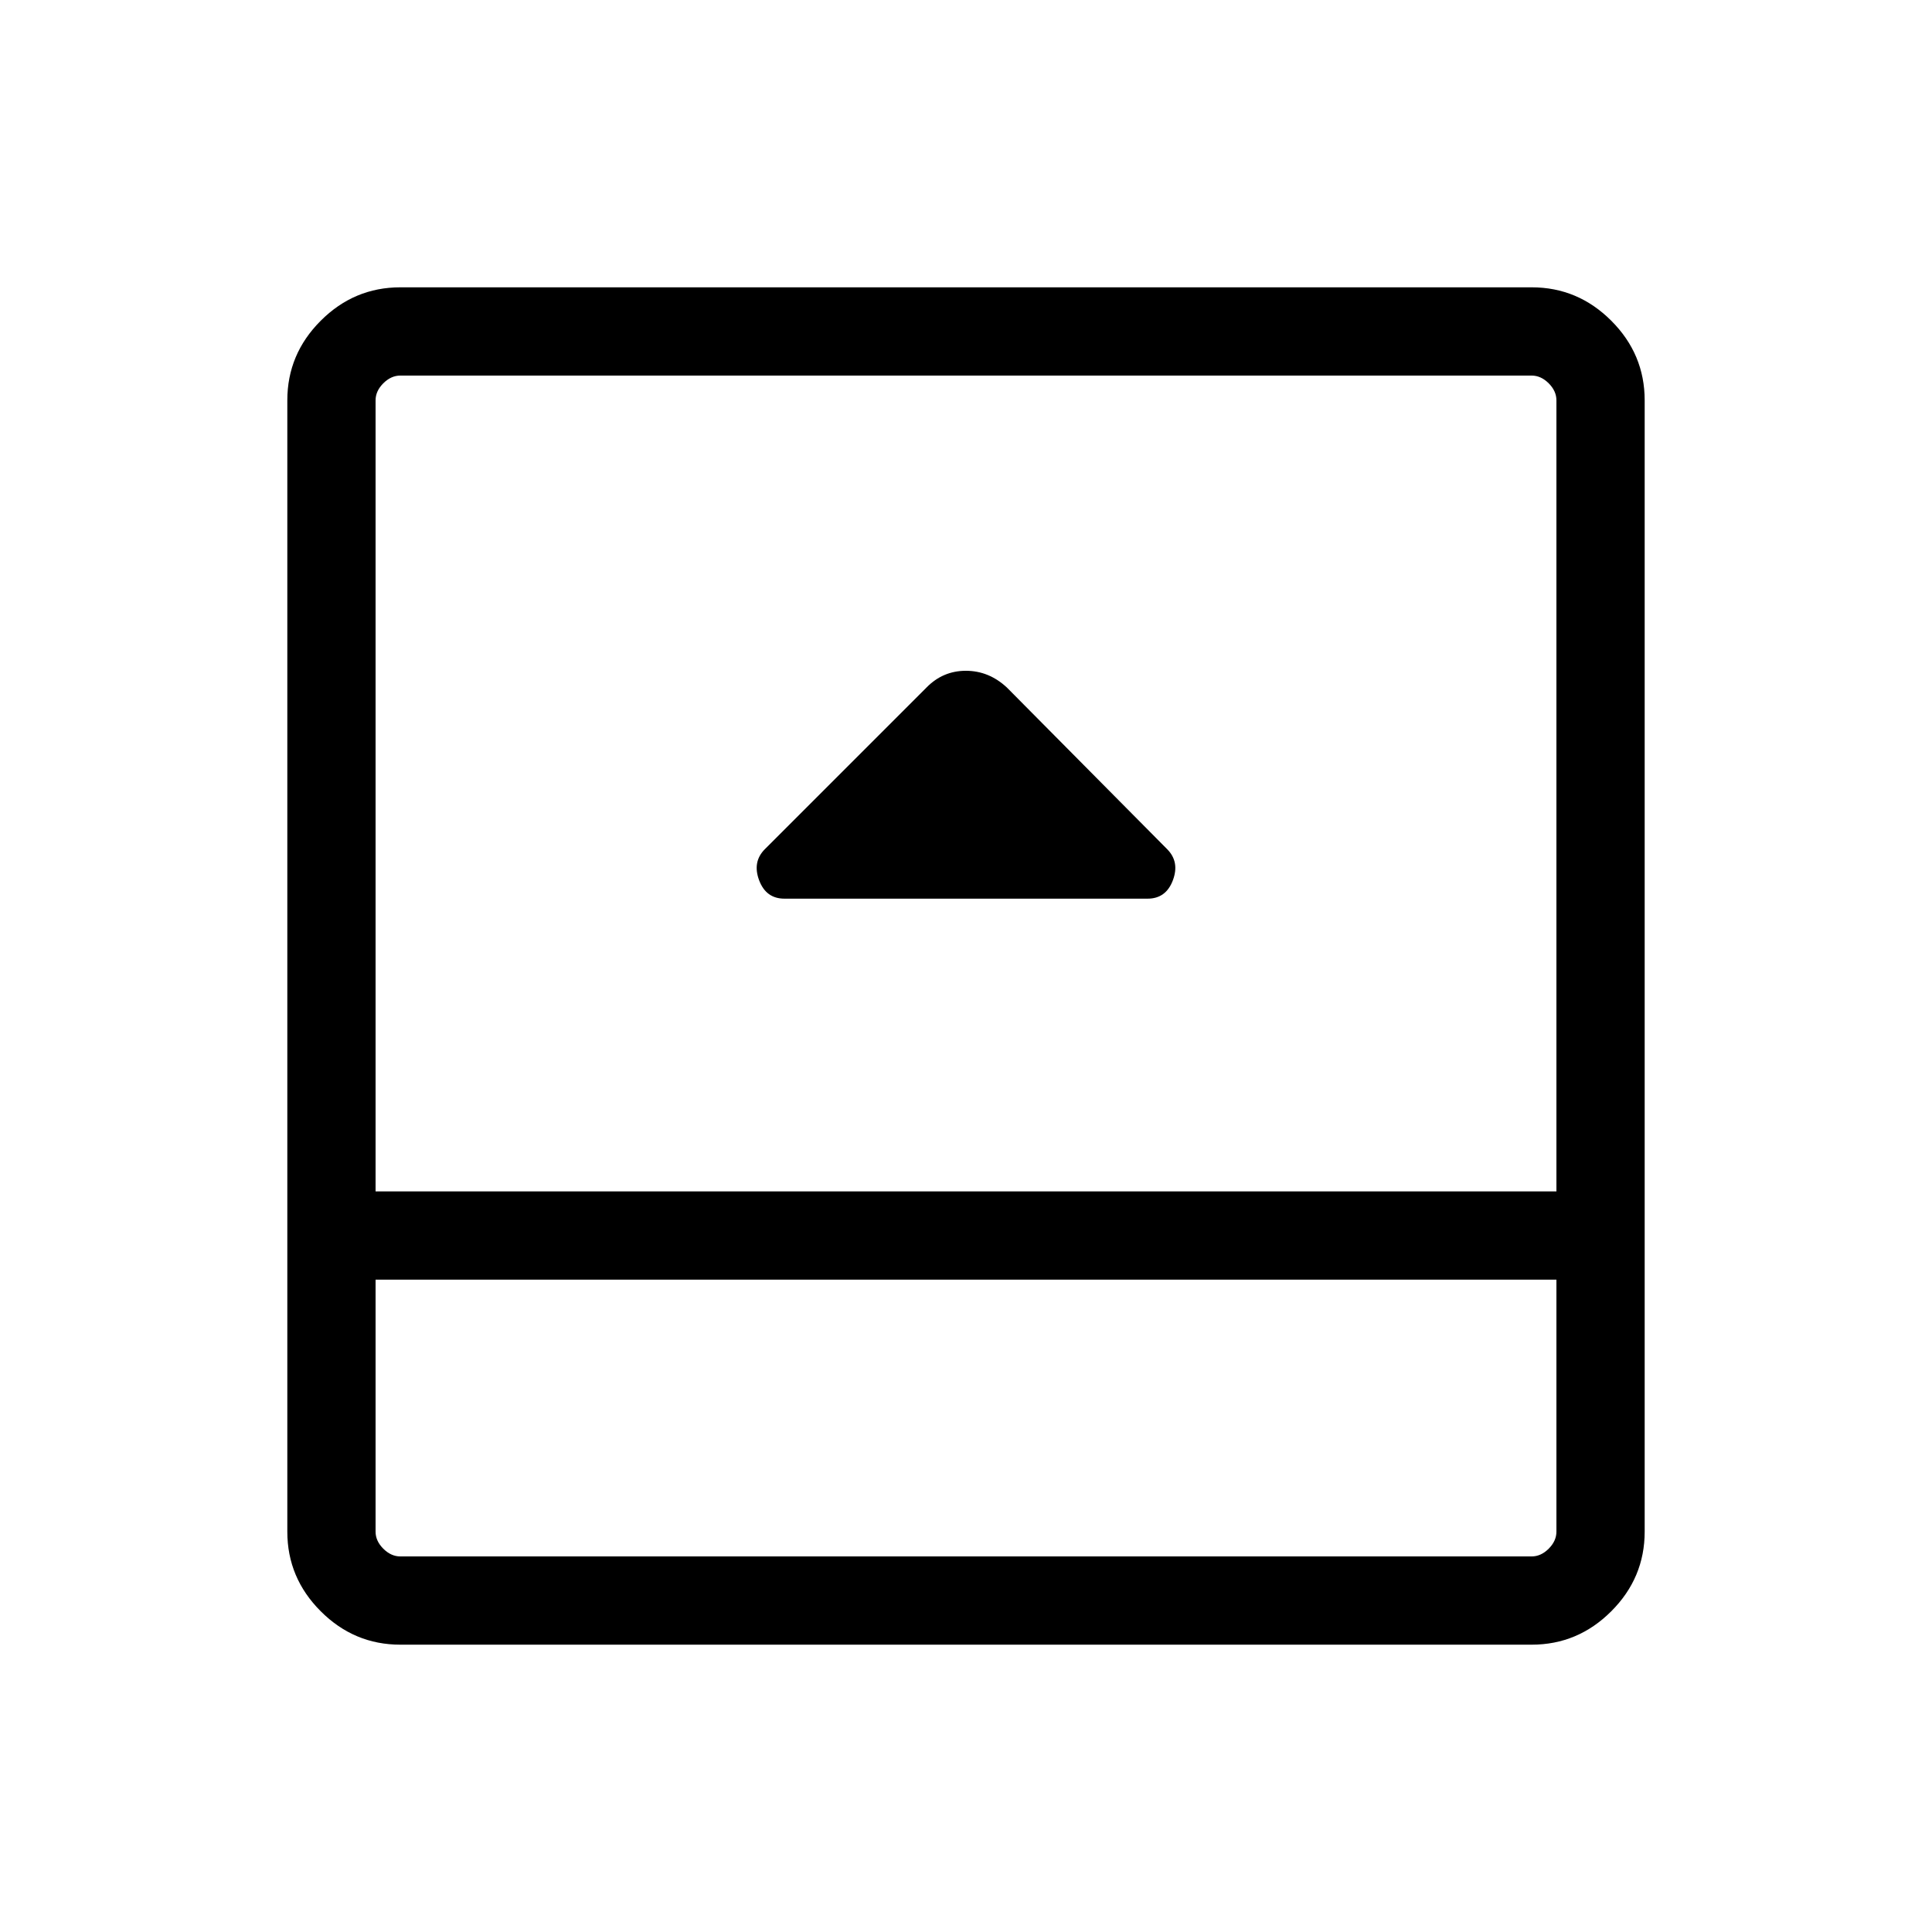<svg xmlns="http://www.w3.org/2000/svg" height="48" viewBox="0 -960 960 960" width="48"><path d="M389.77-513.46h180.46q9.14 0 12.57-9.15 3.43-9.16-2.88-15.47l-79.63-80.32q-8.93-8.29-20.35-8.29-11.43 0-19.59 8.34l-80.27 80.27q-6.31 6.31-2.88 15.47 3.43 9.15 12.57 9.15ZM198.92-142.77q-22.96 0-39.55-16.6-16.6-16.59-16.6-39.55v-562.16q0-22.96 16.6-39.55 16.59-16.6 39.55-16.6h562.16q22.96 0 39.55 16.6 16.6 16.59 16.6 39.55v562.16q0 22.96-16.6 39.55-16.59 16.6-39.55 16.6H198.92Zm-12.3-181.38v125.23q0 4.61 3.84 8.46 3.85 3.84 8.46 3.84h562.16q4.61 0 8.46-3.84 3.84-3.85 3.84-8.46v-125.23H186.62Zm0-43.85h586.76v-393.08q0-4.61-3.84-8.46-3.85-3.84-8.46-3.84H198.92q-4.61 0-8.46 3.84-3.84 3.85-3.84 8.46V-368Zm0 43.85v137.53-137.53Z"/></svg>